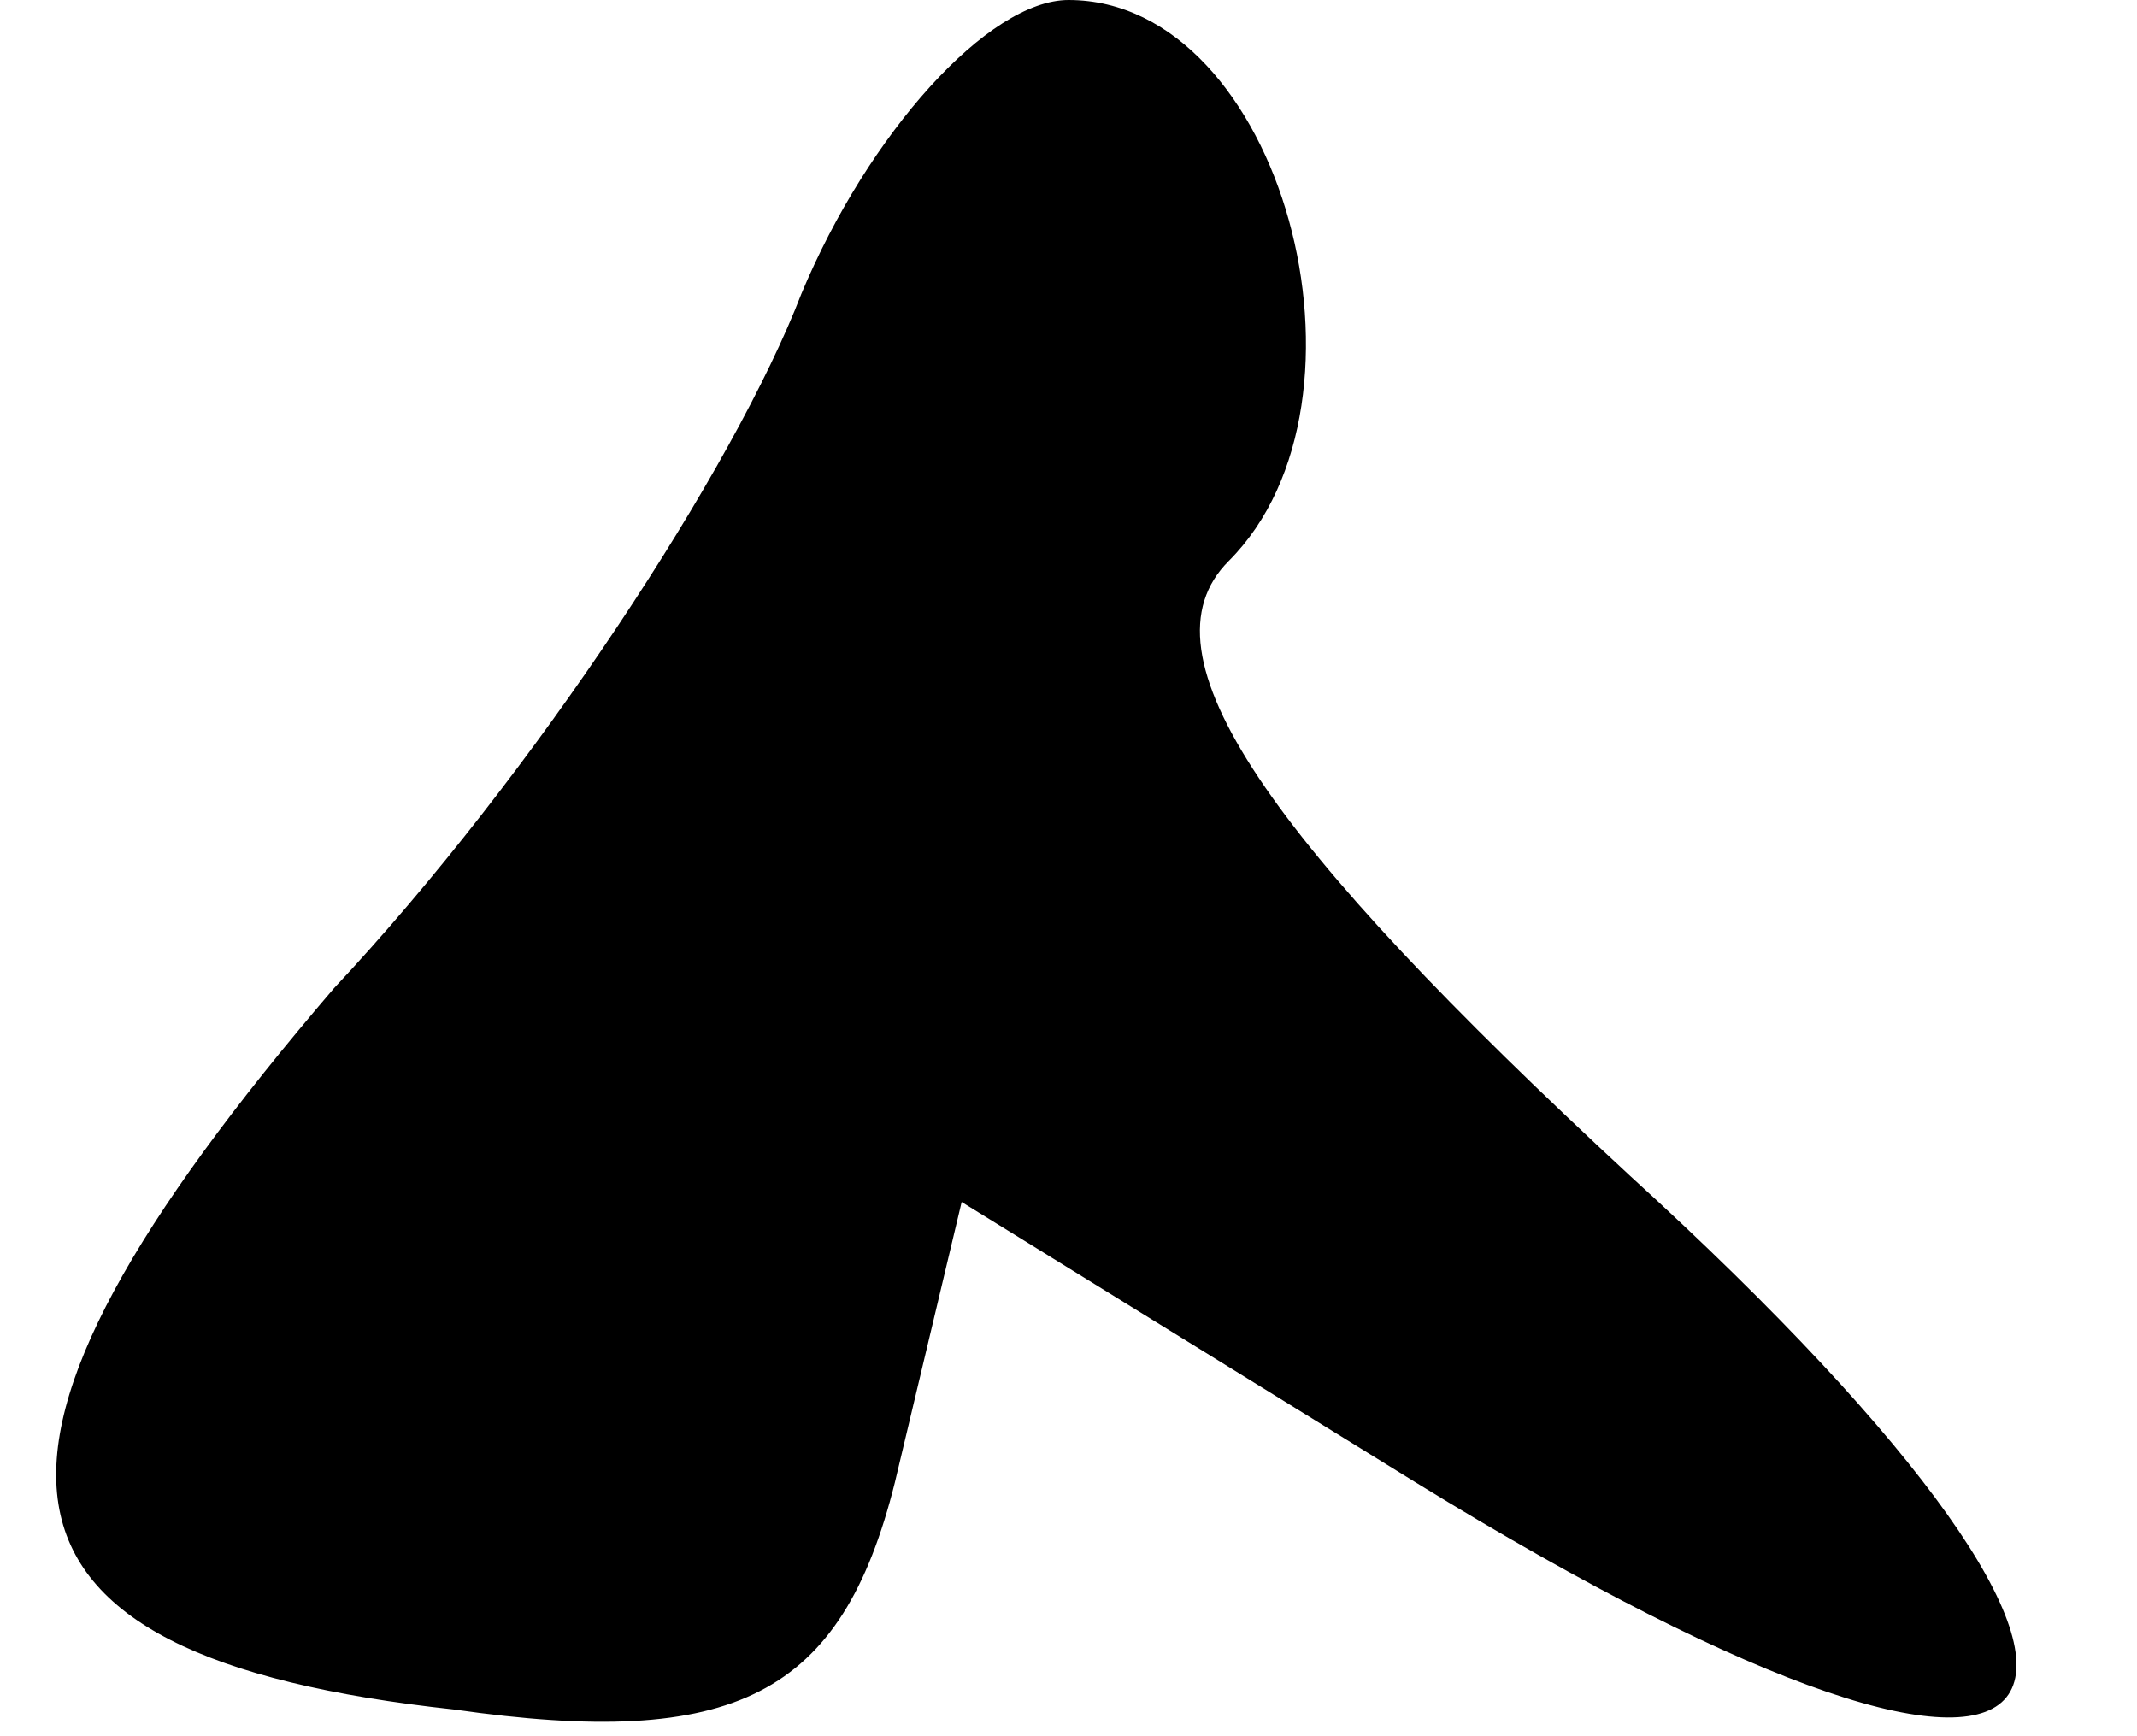 <?xml version="1.0" standalone="no"?>
<!DOCTYPE svg PUBLIC "-//W3C//DTD SVG 20010904//EN"
 "http://www.w3.org/TR/2001/REC-SVG-20010904/DTD/svg10.dtd">
<svg version="1.0" xmlns="http://www.w3.org/2000/svg"
 width="16pt" height="13pt" viewBox="0 0 16 13"
 preserveAspectRatio="xMidYMid meet">
<g transform="translate(0,13) scale(0.1,-0.1)"
fill="#000000" stroke="none">
<path fill="#000000" stroke="none" d="M60 108 c-5 -13 -20 -36 -35 -52 -30
-35 -28 -50 9 -54 21 -3 29 1 33 17 l5 21 34 -21 c52 -32 61 -18 16 23 -27 25
-37 39 -30 46 12 12 4 42 -12 42 -6 0 -15 -10 -20 -22z"/>
</g>
</svg>
